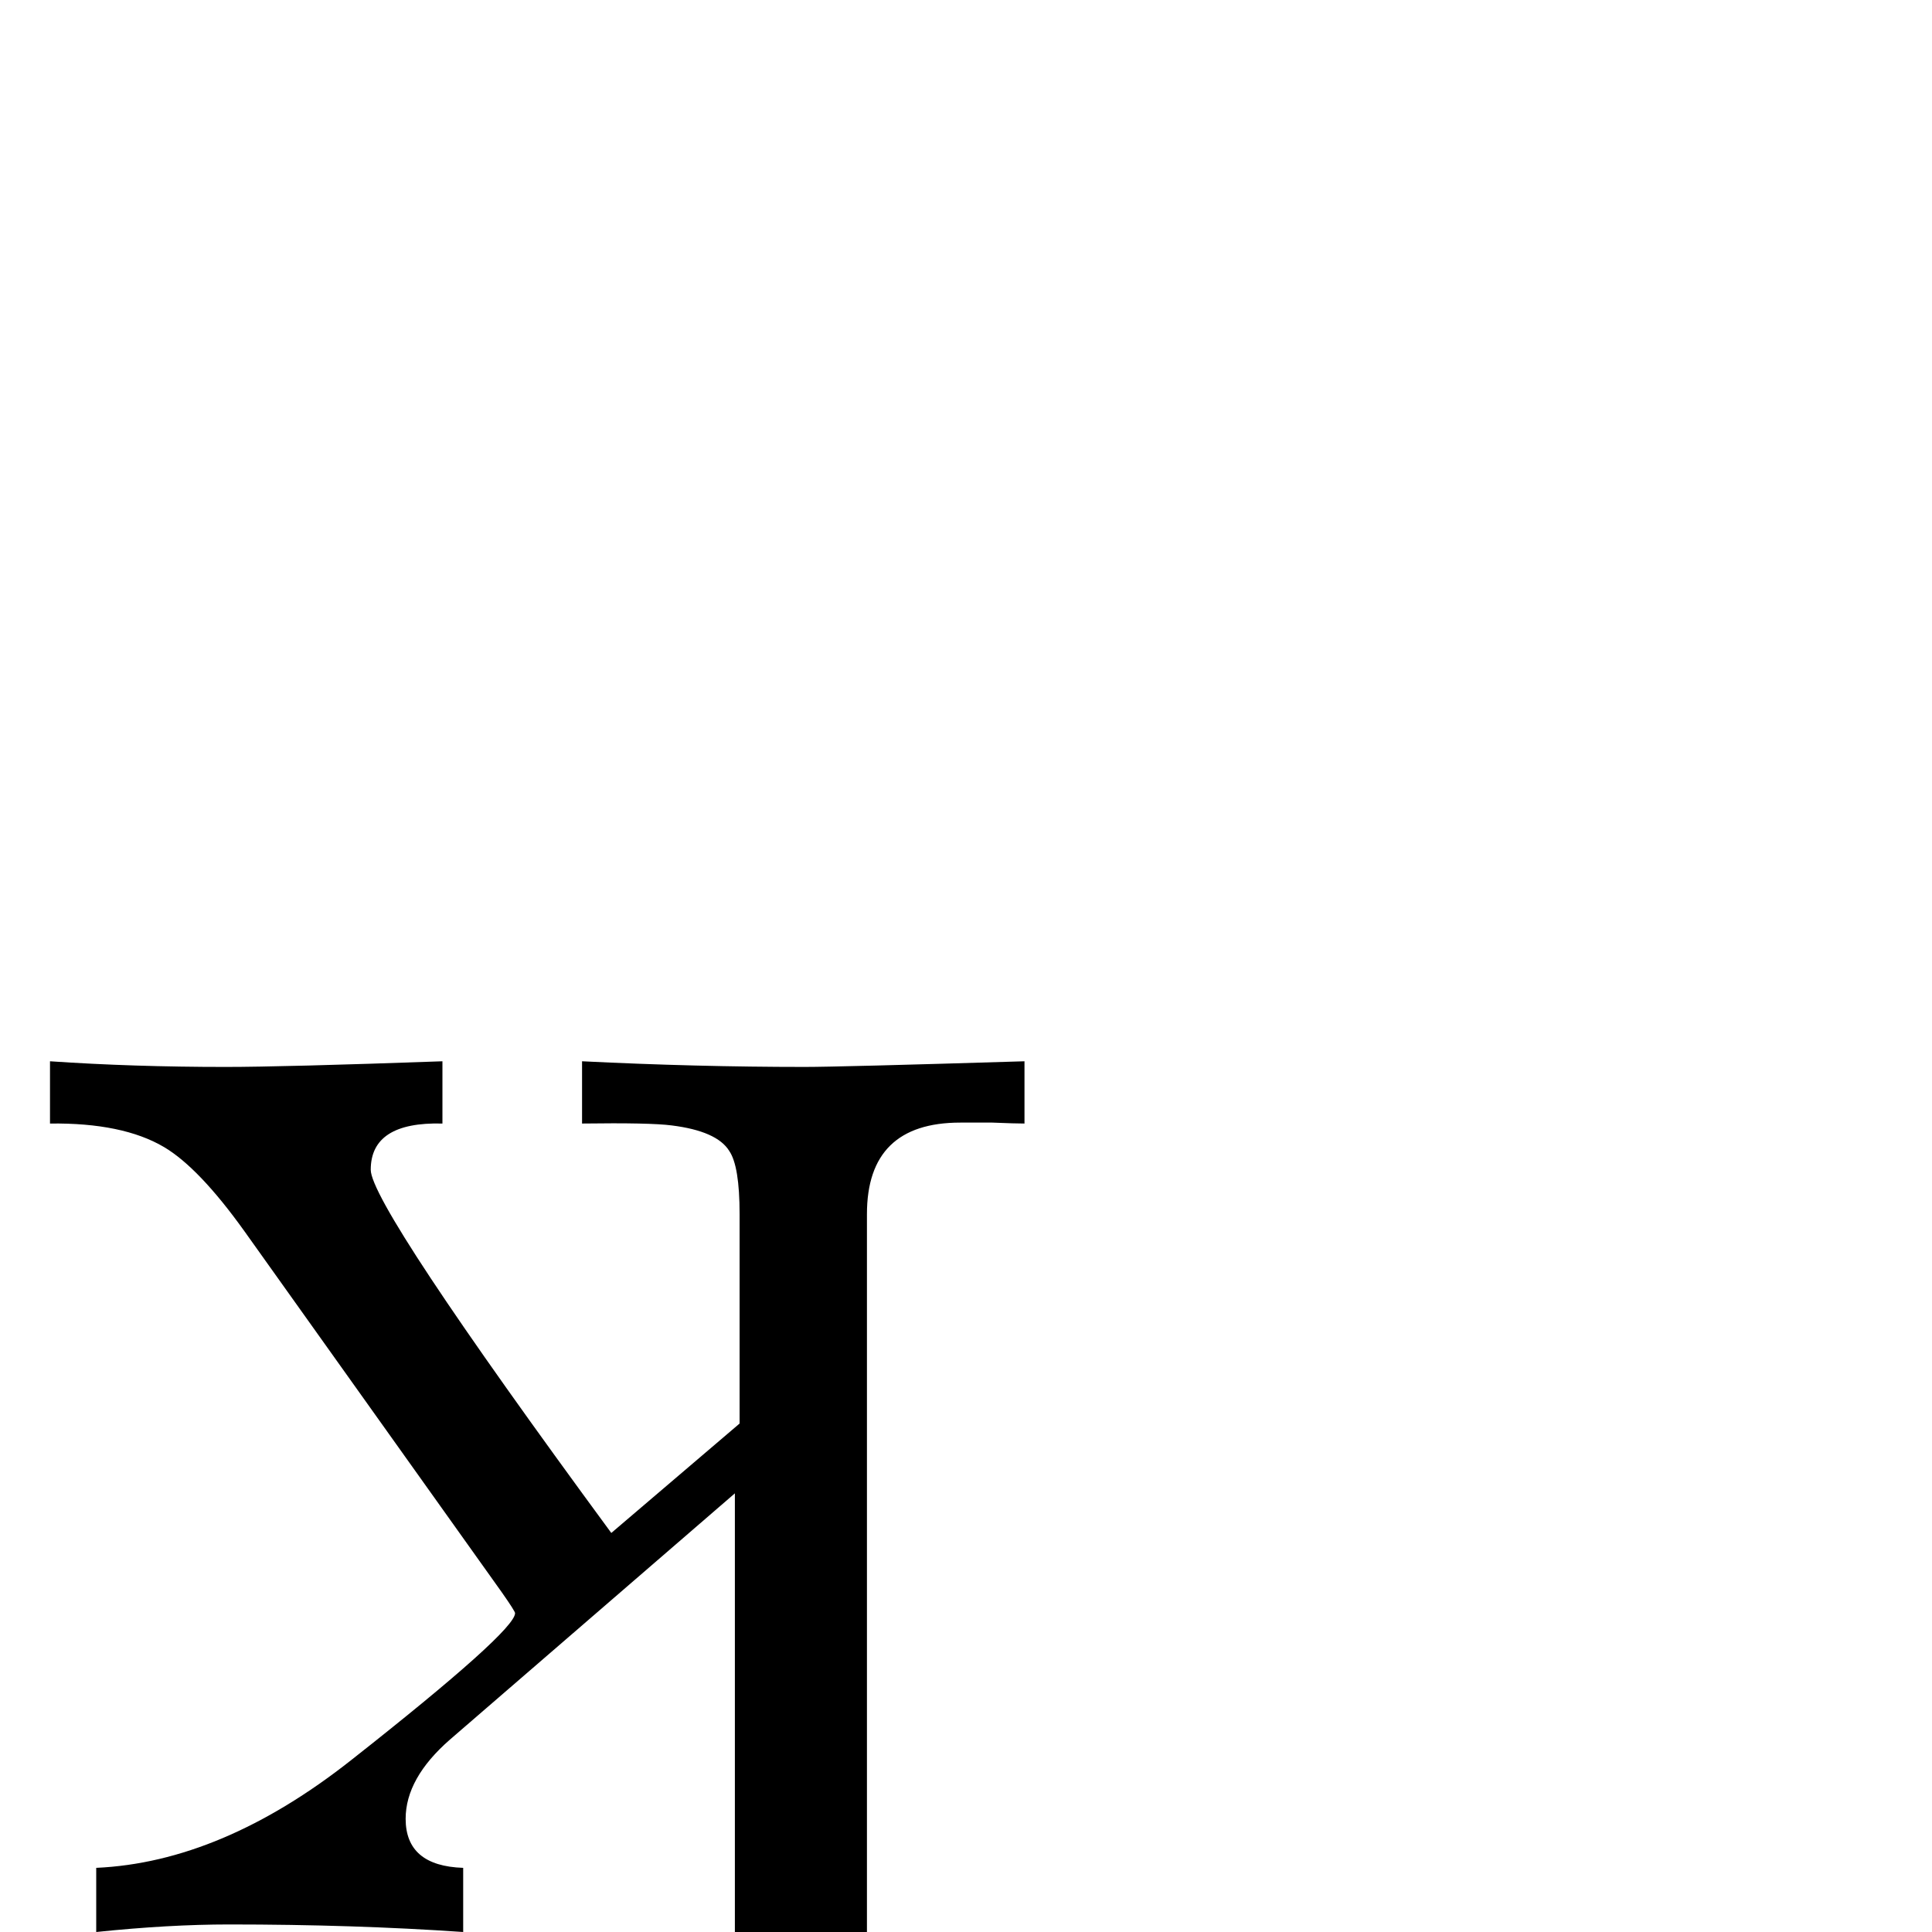 <?xml version="1.0" standalone="no"?>
<!DOCTYPE svg PUBLIC "-//W3C//DTD SVG 1.1//EN" "http://www.w3.org/Graphics/SVG/1.1/DTD/svg11.dtd" >
<svg viewBox="0 -442 2048 2048">
  <g transform="matrix(1 0 0 -1 0 1606)">
   <path fill="currentColor"
d="M1086 -419l-307 -23v907l-302 -261q-47 -41 -47 -84q0 -50 61 -52v-68q-116 8 -248 8q-64 0 -141 -8v68q133 6 270 114q174 137 174 156q0 2 -14 22l-273 383q-48 67 -85 89q-44 26 -121 25v66q88 -6 186 -6q62 0 230 6v-66q-76 2 -76 -49q0 -38 255 -385l136 116v222
q0 51 -11 67q-13 21 -61 27q-23 3 -95 2v66q121 -6 236 -6q37 0 233 6v-66q-10 0 -34 1h-34q-99 0 -99 -97v-995q0 -87 45 -108q23 -11 122 -10v-67z" />
  </g>

</svg>
